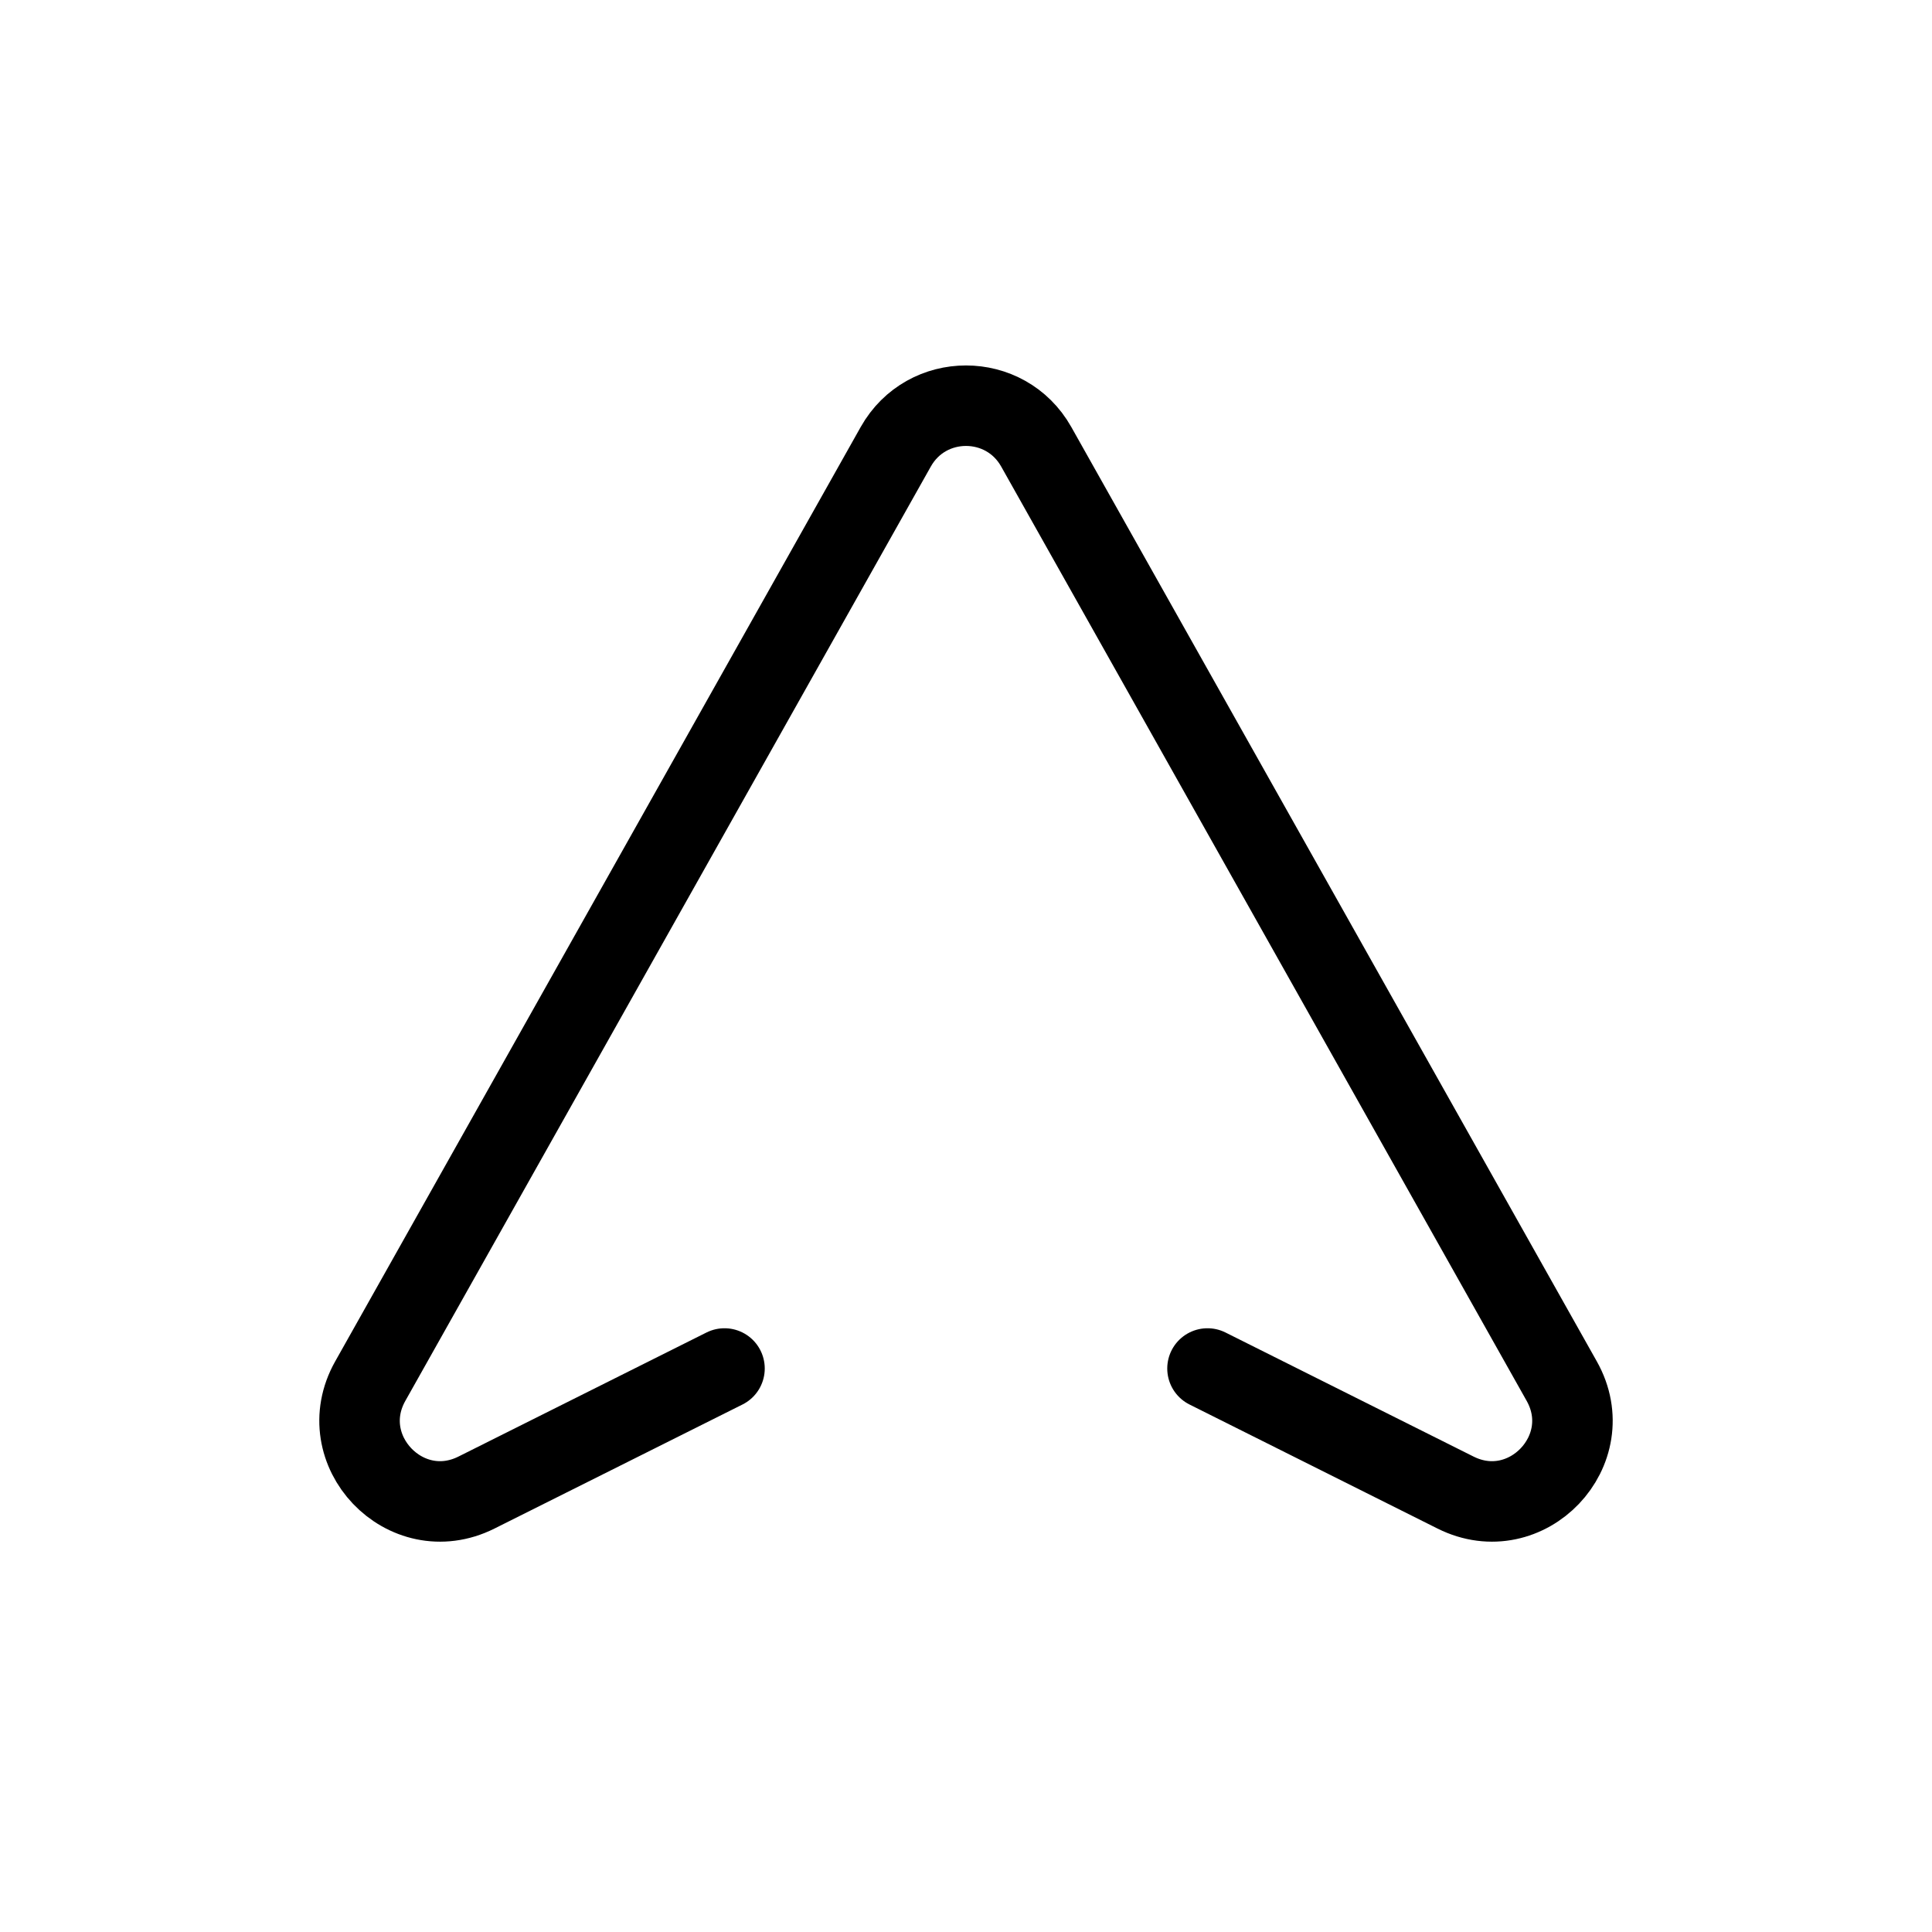 <svg width="24" height="24" viewBox="0 0 24 24" fill="none" xmlns="http://www.w3.org/2000/svg">
<path d="M9 17L5.919 18.541C5.037 18.982 4.116 18.015 4.6 17.156L11.128 5.549C11.511 4.87 12.489 4.87 12.872 5.549L19.4 17.156C19.884 18.015 18.963 18.982 18.081 18.541L15 17" stroke="black" stroke-linecap="round" stroke-linejoin="round"/>
</svg>
